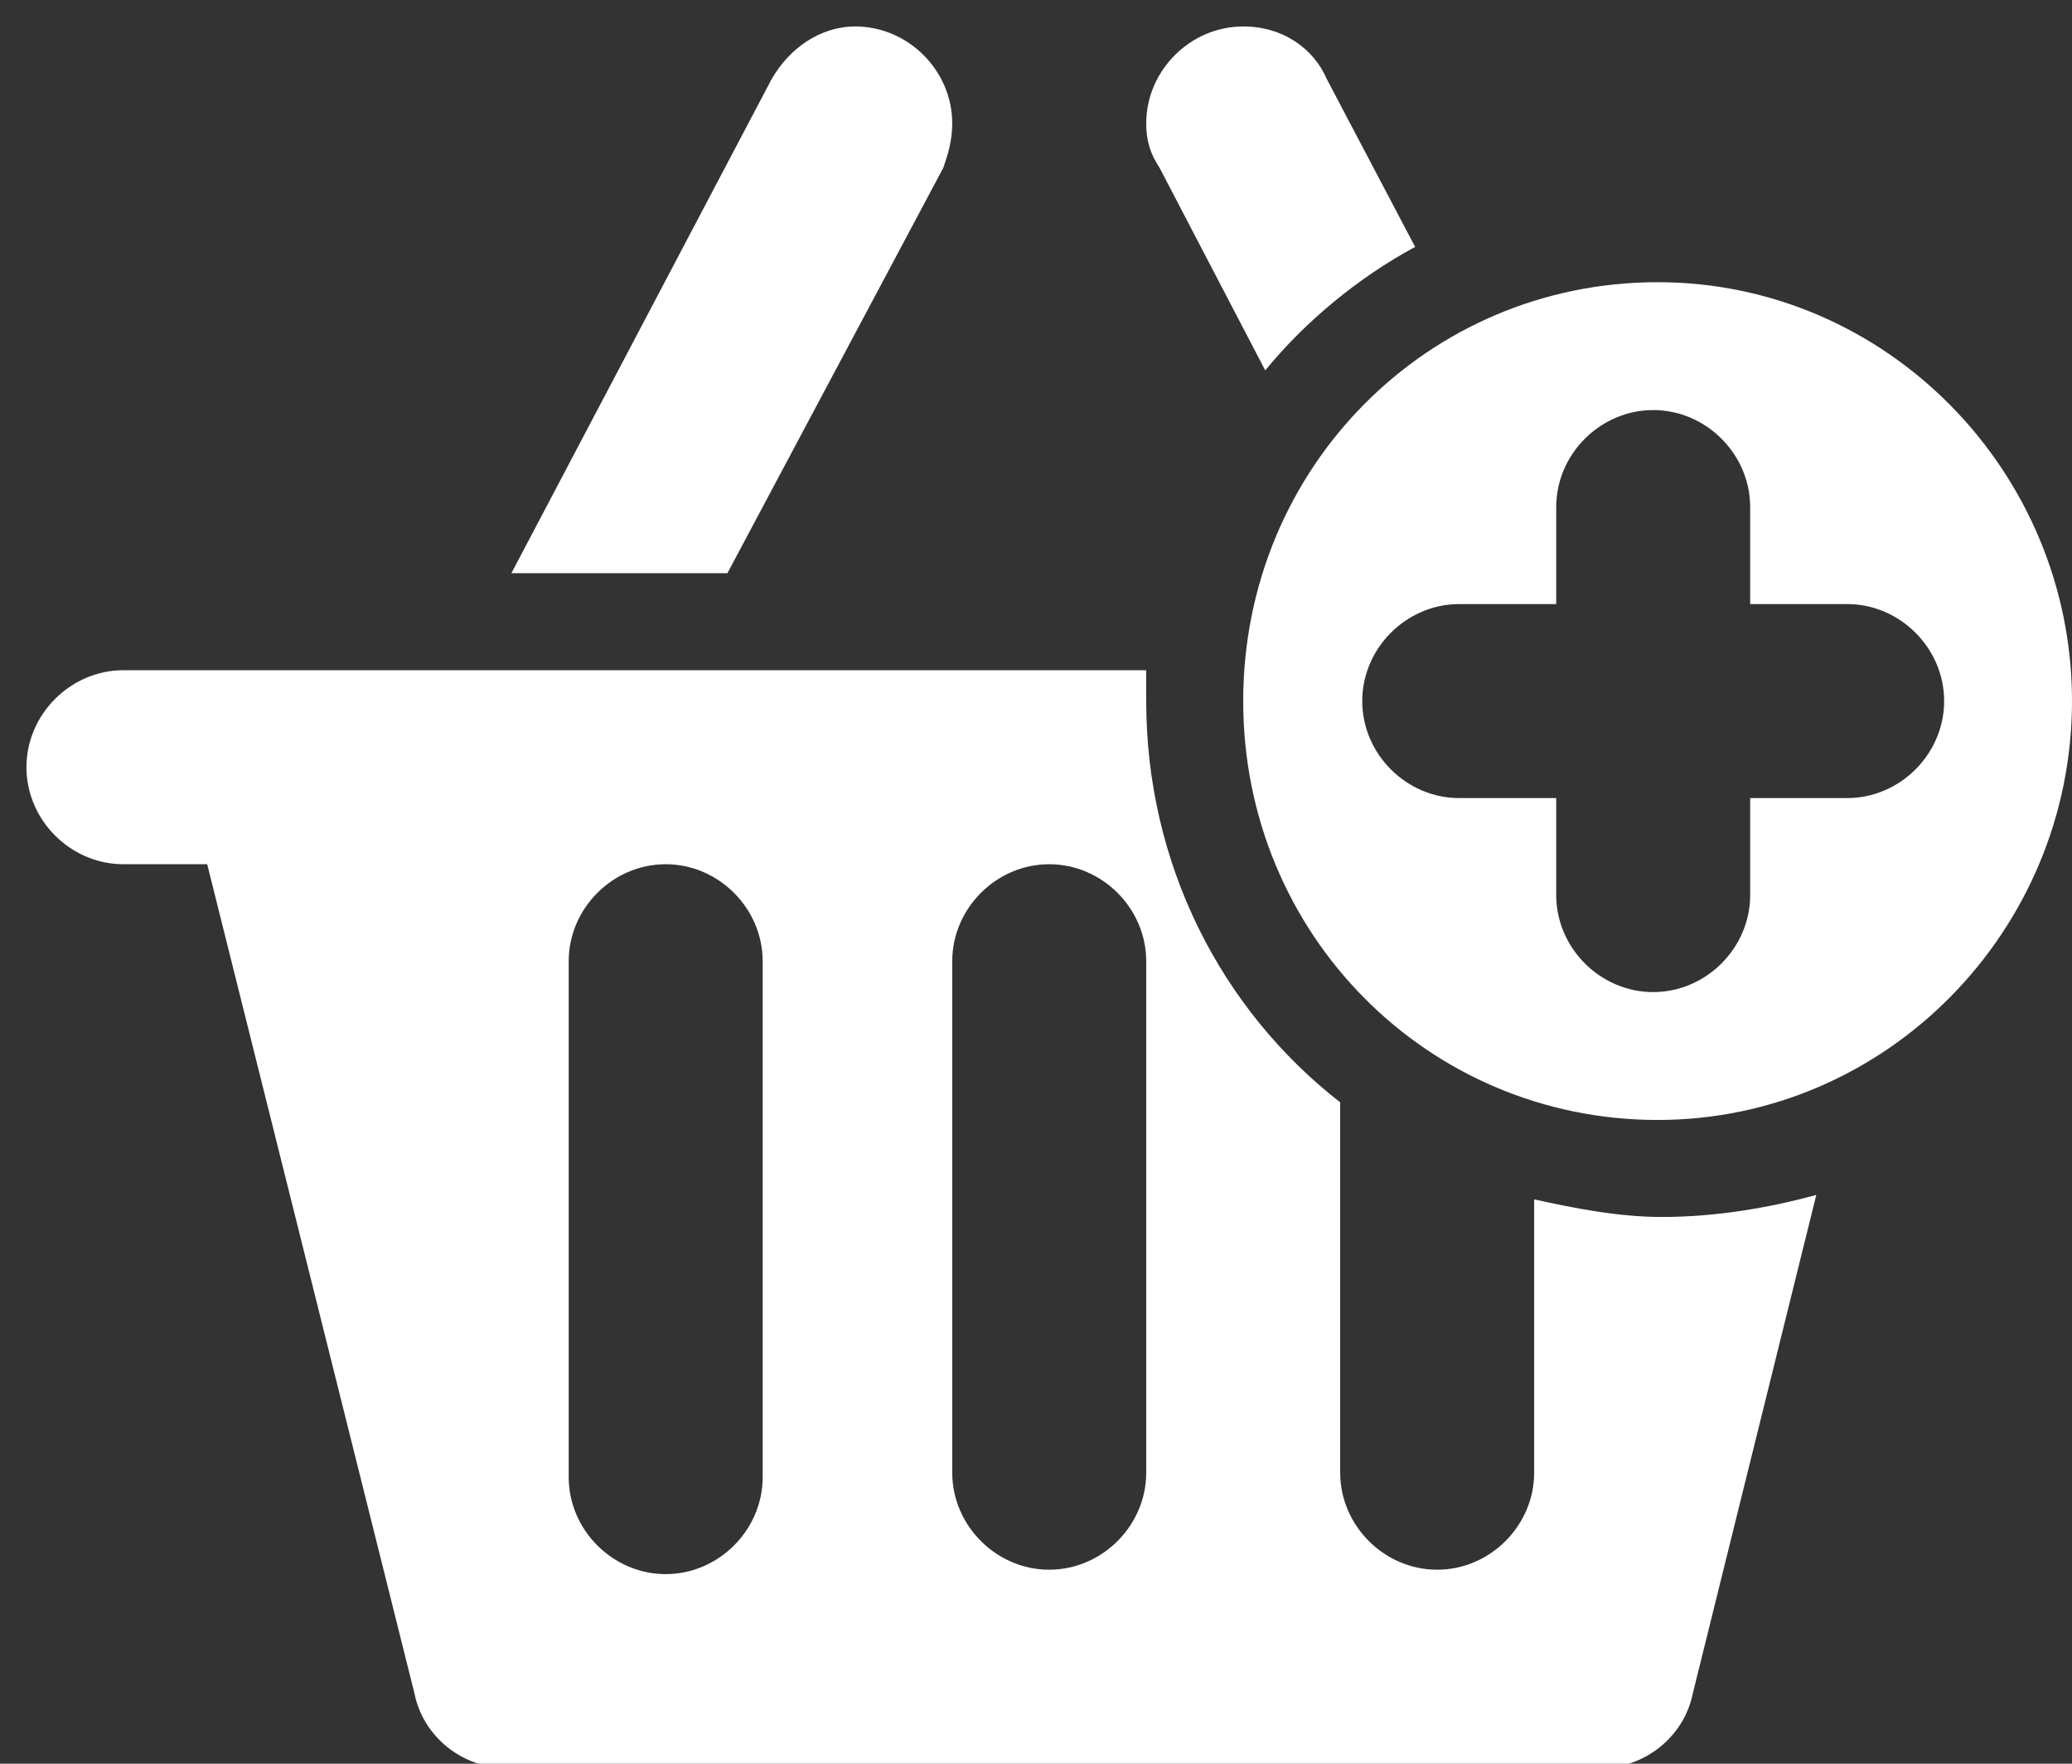 <svg xmlns="http://www.w3.org/2000/svg" viewBox="0 0 47 40">
  <rect x="0" y="0" width="47" height="40" fill="#333333" stroke="none"/>
  <path fill="#FFF" d="M37.6 25.4c-5.2 0-9.4-4.2-9.4-9.5s4.2-9.5 9.4-9.5 9.4 4.3 9.4 9.5-4.2 9.5-9.4 9.5zm4.3-11.7h-2.2v-2.2c0-1.2-1-2.2-2.2-2.2-1.2 0-2.2 1-2.2 2.2v2.2h-2.2c-1.2 0-2.2 1-2.2 2.2s1 2.2 2.2 2.2h2.2v2.2c0 1.2 1 2.2 2.2 2.2 1.2 0 2.2-1 2.2-2.2v-2.2h2.2c1.2 0 2.2-1 2.2-2.2s-1-2.2-2.2-2.2zM28.7 8.4l-2.4-4.6c-.2-.3-.3-.6-.3-1 0-1.2 1-2.2 2.2-2.2.9 0 1.6.5 1.9 1.2l2 3.8c-1.3.7-2.5 1.7-3.4 2.8zm-7.3-4.6L16.5 13h-4.9l5.9-11.2c.4-.7 1.1-1.2 1.9-1.2 1.2 0 2.2 1 2.2 2.2 0 .4-.1.7-.2 1zm-3 11.4H26v.7c0 3.7 1.7 7 4.4 9.1v8.4c0 1.2 1 2.2 2.2 2.2s2.2-1 2.2-2.2v-6.2c.9.2 1.9.4 2.9.4 1.2 0 2.4-.2 3.5-.5l-2.8 11.3c-.2 1-1.1 1.7-2.1 1.7H11.5c-1 0-1.9-.7-2.1-1.7L4.7 19.6H2.8c-1.2 0-2.2-1-2.2-2.2 0-1.2 1-2.2 2.2-2.2h15.6zm3.2 18.2c0 1.2 1 2.2 2.2 2.2 1.2 0 2.2-1 2.2-2.2V21.8c0-1.2-1-2.2-2.2-2.2-1.2 0-2.2 1-2.2 2.2v11.6zm-4.3-11.6c0-1.2-1-2.2-2.2-2.2-1.2 0-2.2 1-2.2 2.2v11.7c0 1.2 1 2.2 2.2 2.2 1.2 0 2.2-1 2.2-2.2V21.8z"/>
</svg>
